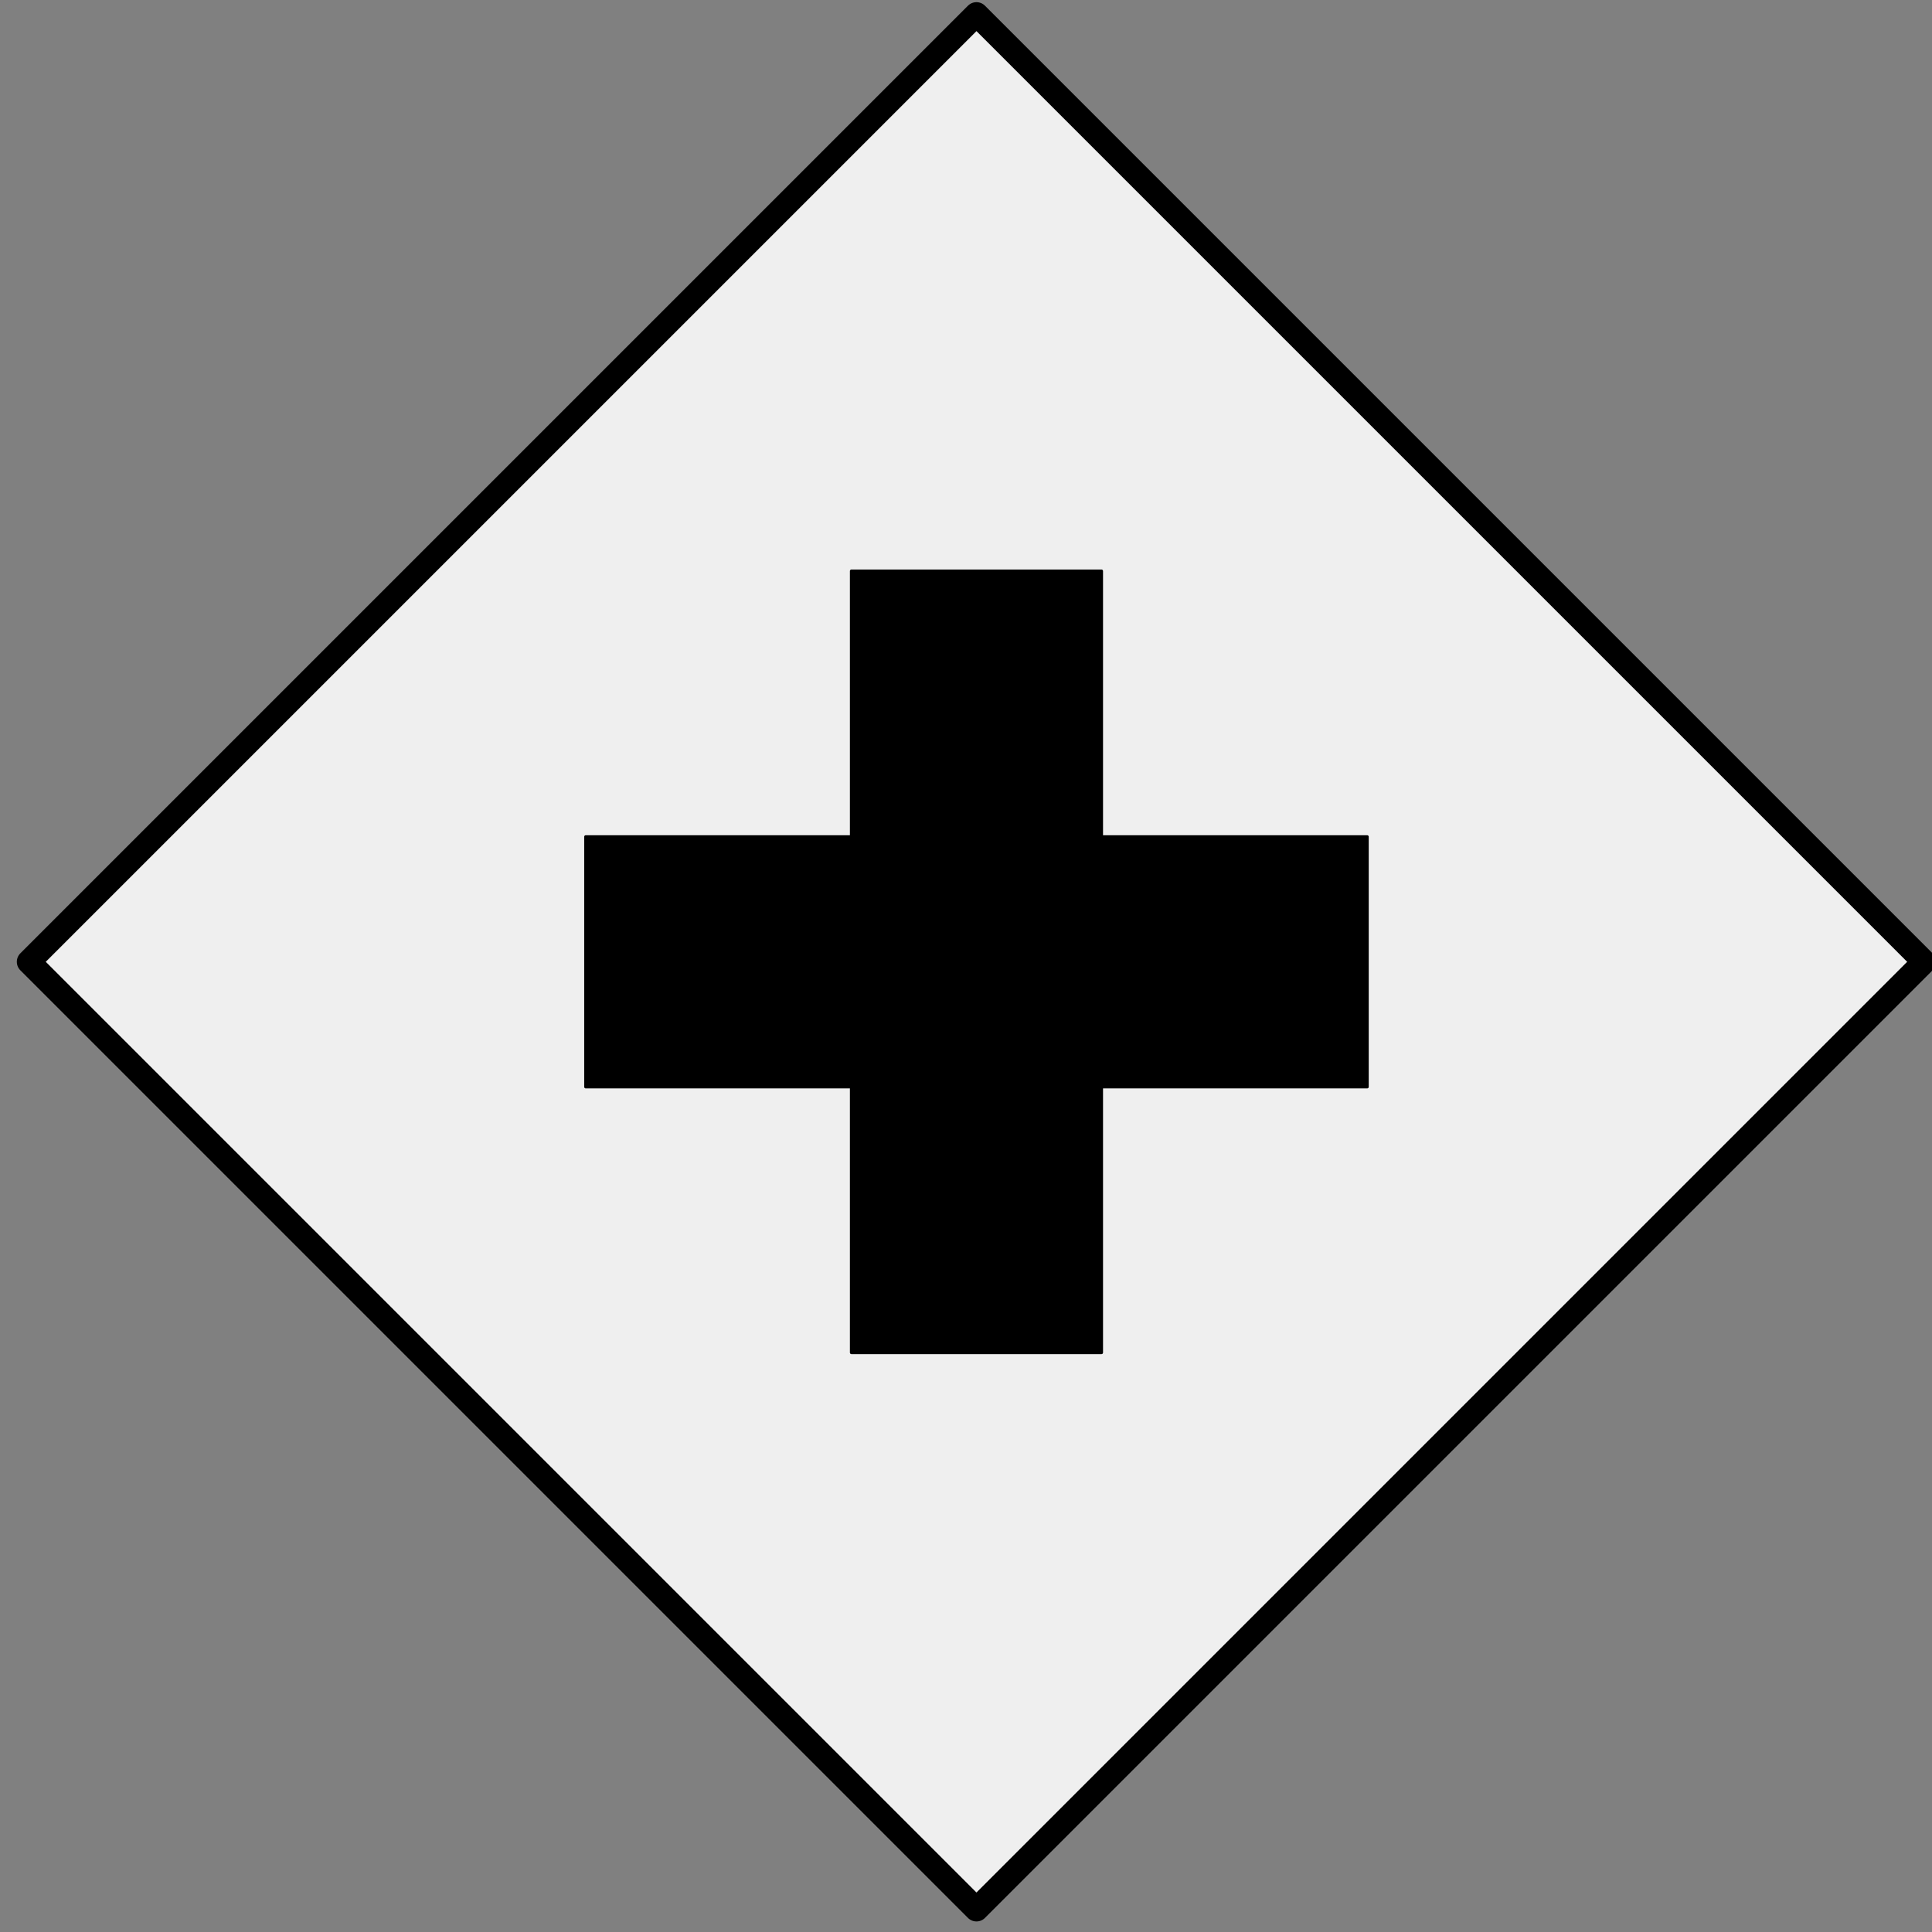 <?xml version="1.0" standalone="yes"?>

<svg version="1.1" viewBox="0.0 0.0 644.462 644.462" fill="none" stroke="none" stroke-linecap="square" stroke-miterlimit="10" xmlns="http://www.w3.org/2000/svg" xmlns:xlink="http://www.w3.org/1999/xlink"><rect x="0.0" y="0.0" width="644.462" height="644.462" fill="#808080" stroke="none"/><clipPath id="p.0"><path d="m0 0l644.462 0l0 644.462l-644.462 0l0 -644.462z" clip-rule="nonzero"></path></clipPath><g clip-path="url(#p.0)"><path fill="#000000" fill-opacity="0.0" d="m0 0l644.462 0l0 644.462l-644.462 0z" fill-rule="nonzero"></path><path fill="#cfe2f3" d="m274.823 294.209l34.609 0l0 -34.609l32.58 0l0 34.609l34.609 0l0 32.58l-34.609 0l0 34.609l-32.58 0l0 -34.609l-34.609 0z" fill-rule="nonzero"></path><path stroke="#000000" stroke-width="8.0" stroke-linejoin="round" stroke-linecap="butt" d="m274.823 294.209l34.609 0l0 -34.609l32.58 0l0 34.609l34.609 0l0 32.58l-34.609 0l0 34.609l-32.58 0l0 -34.609l-34.609 0z" fill-rule="nonzero"></path><path fill="#efefef" d="m9.612 320.832l316.11 -316.11l316.11 316.11l-316.11 316.11z" fill-rule="nonzero"></path><path stroke="#000000" stroke-width="8.0" stroke-linejoin="round" stroke-linecap="butt" d="m9.612 320.832l316.11 -316.11l316.11 316.11l-316.11 316.11z" fill-rule="nonzero"></path><path fill="#000000" d="m195.373 279.115l88.632 0l0 -88.632l83.435 0l0 88.632l88.632 0l0 83.435l-88.632 0l0 88.632l-83.435 0l0 -88.632l-88.632 0z" fill-rule="nonzero"></path><path stroke="#000000" stroke-width="1.0" stroke-linejoin="round" stroke-linecap="butt" d="m195.373 279.115l88.632 0l0 -88.632l83.435 0l0 88.632l88.632 0l0 83.435l-88.632 0l0 88.632l-83.435 0l0 -88.632l-88.632 0z" fill-rule="nonzero"></path></g></svg>

